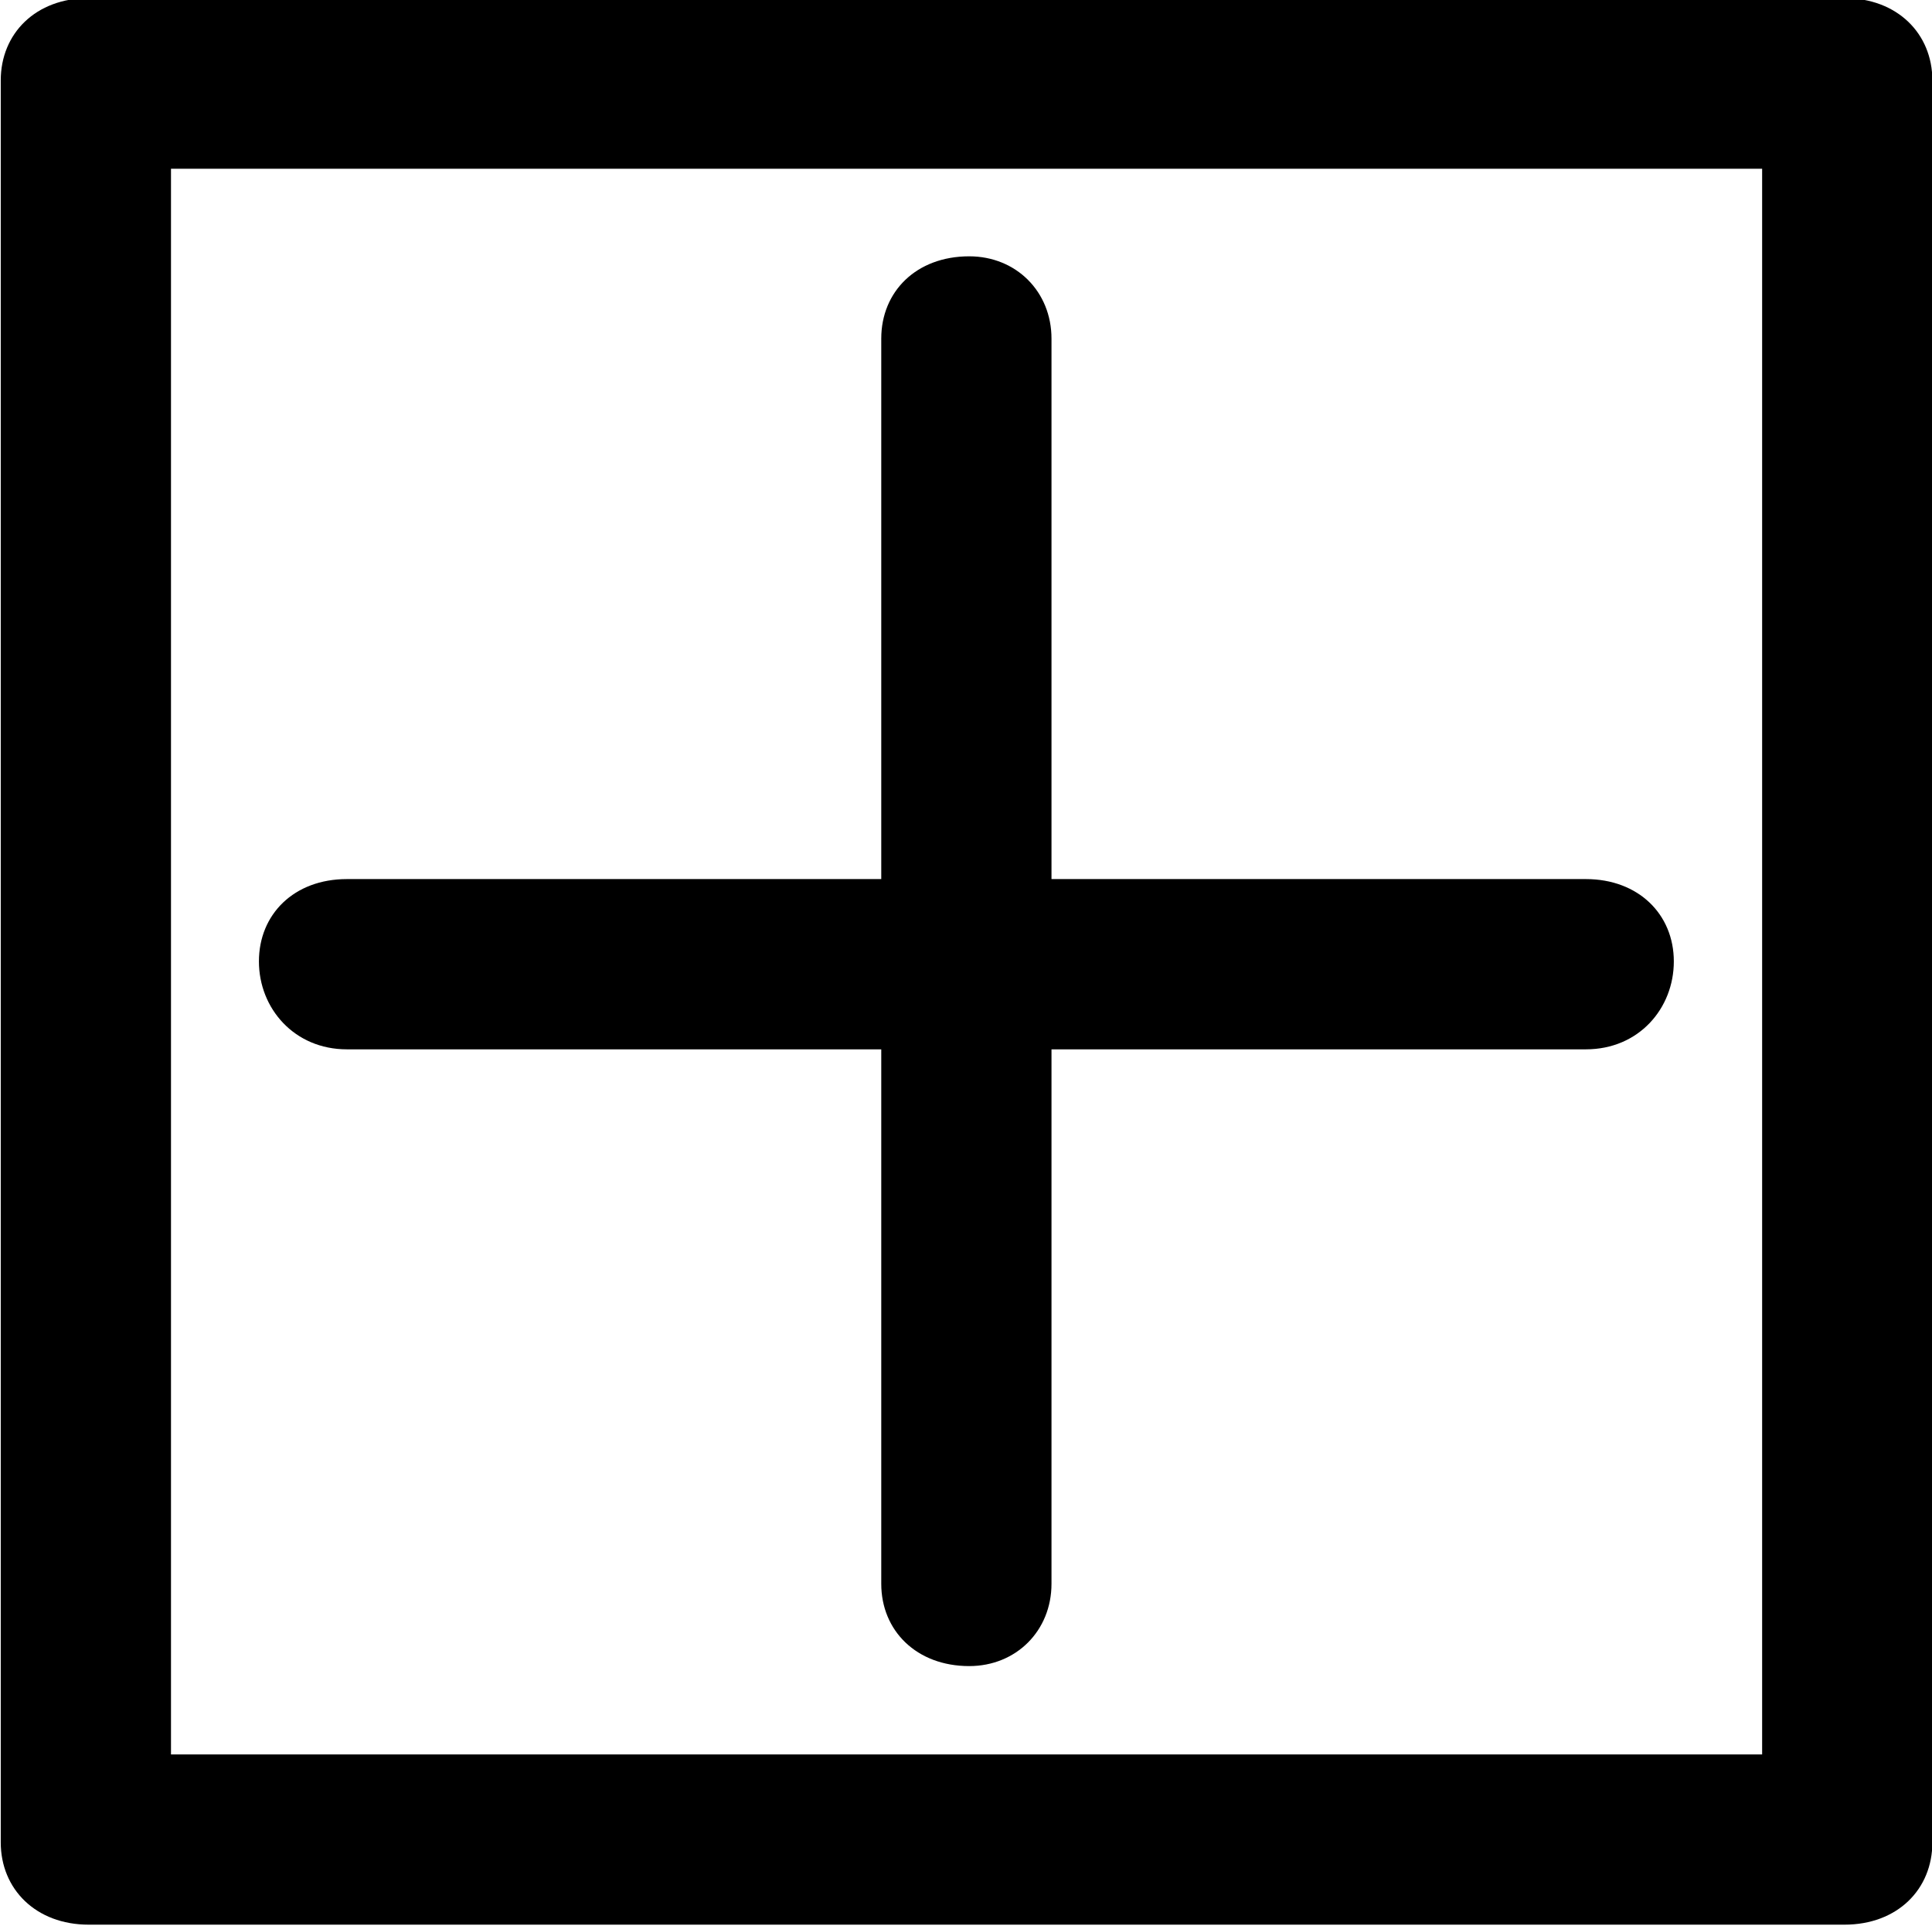 <?xml version="1.0" encoding="UTF-8"?>
<svg fill="#000000" version="1.1" viewBox="0 0 5.141 5.125" xmlns="http://www.w3.org/2000/svg" xmlns:xlink="http://www.w3.org/1999/xlink">
<defs>
<g id="a">
<path d="m3.406-0.891v-1.422h1.422c0.141 0 0.234-0.109 0.234-0.234s-0.094-0.219-0.234-0.219h-1.422v-1.438c0-0.125-0.094-0.219-0.219-0.219-0.141 0-0.234 0.094-0.234 0.219v1.438h-1.422c-0.141 0-0.234 0.094-0.234 0.219s0.094 0.234 0.234 0.234h1.422v1.422c0 0.125 0.094 0.219 0.234 0.219 0.125 0 0.219-0.094 0.219-0.219zm2.344 0.688v-4.688c0-0.125-0.094-0.219-0.234-0.219h-4.672c-0.141 0-0.234 0.094-0.234 0.219v4.688c0 0.125 0.094 0.219 0.234 0.219h4.672c0.141 0 0.234-0.094 0.234-0.219zm-0.453-4.453v4.219h-4.234v-4.219z"/>
</g>
</defs>
<g transform="translate(-149.32 -129.66)">
<use x="148.712" y="134.765" xlink:href="#a"/>
</g>
</svg>
